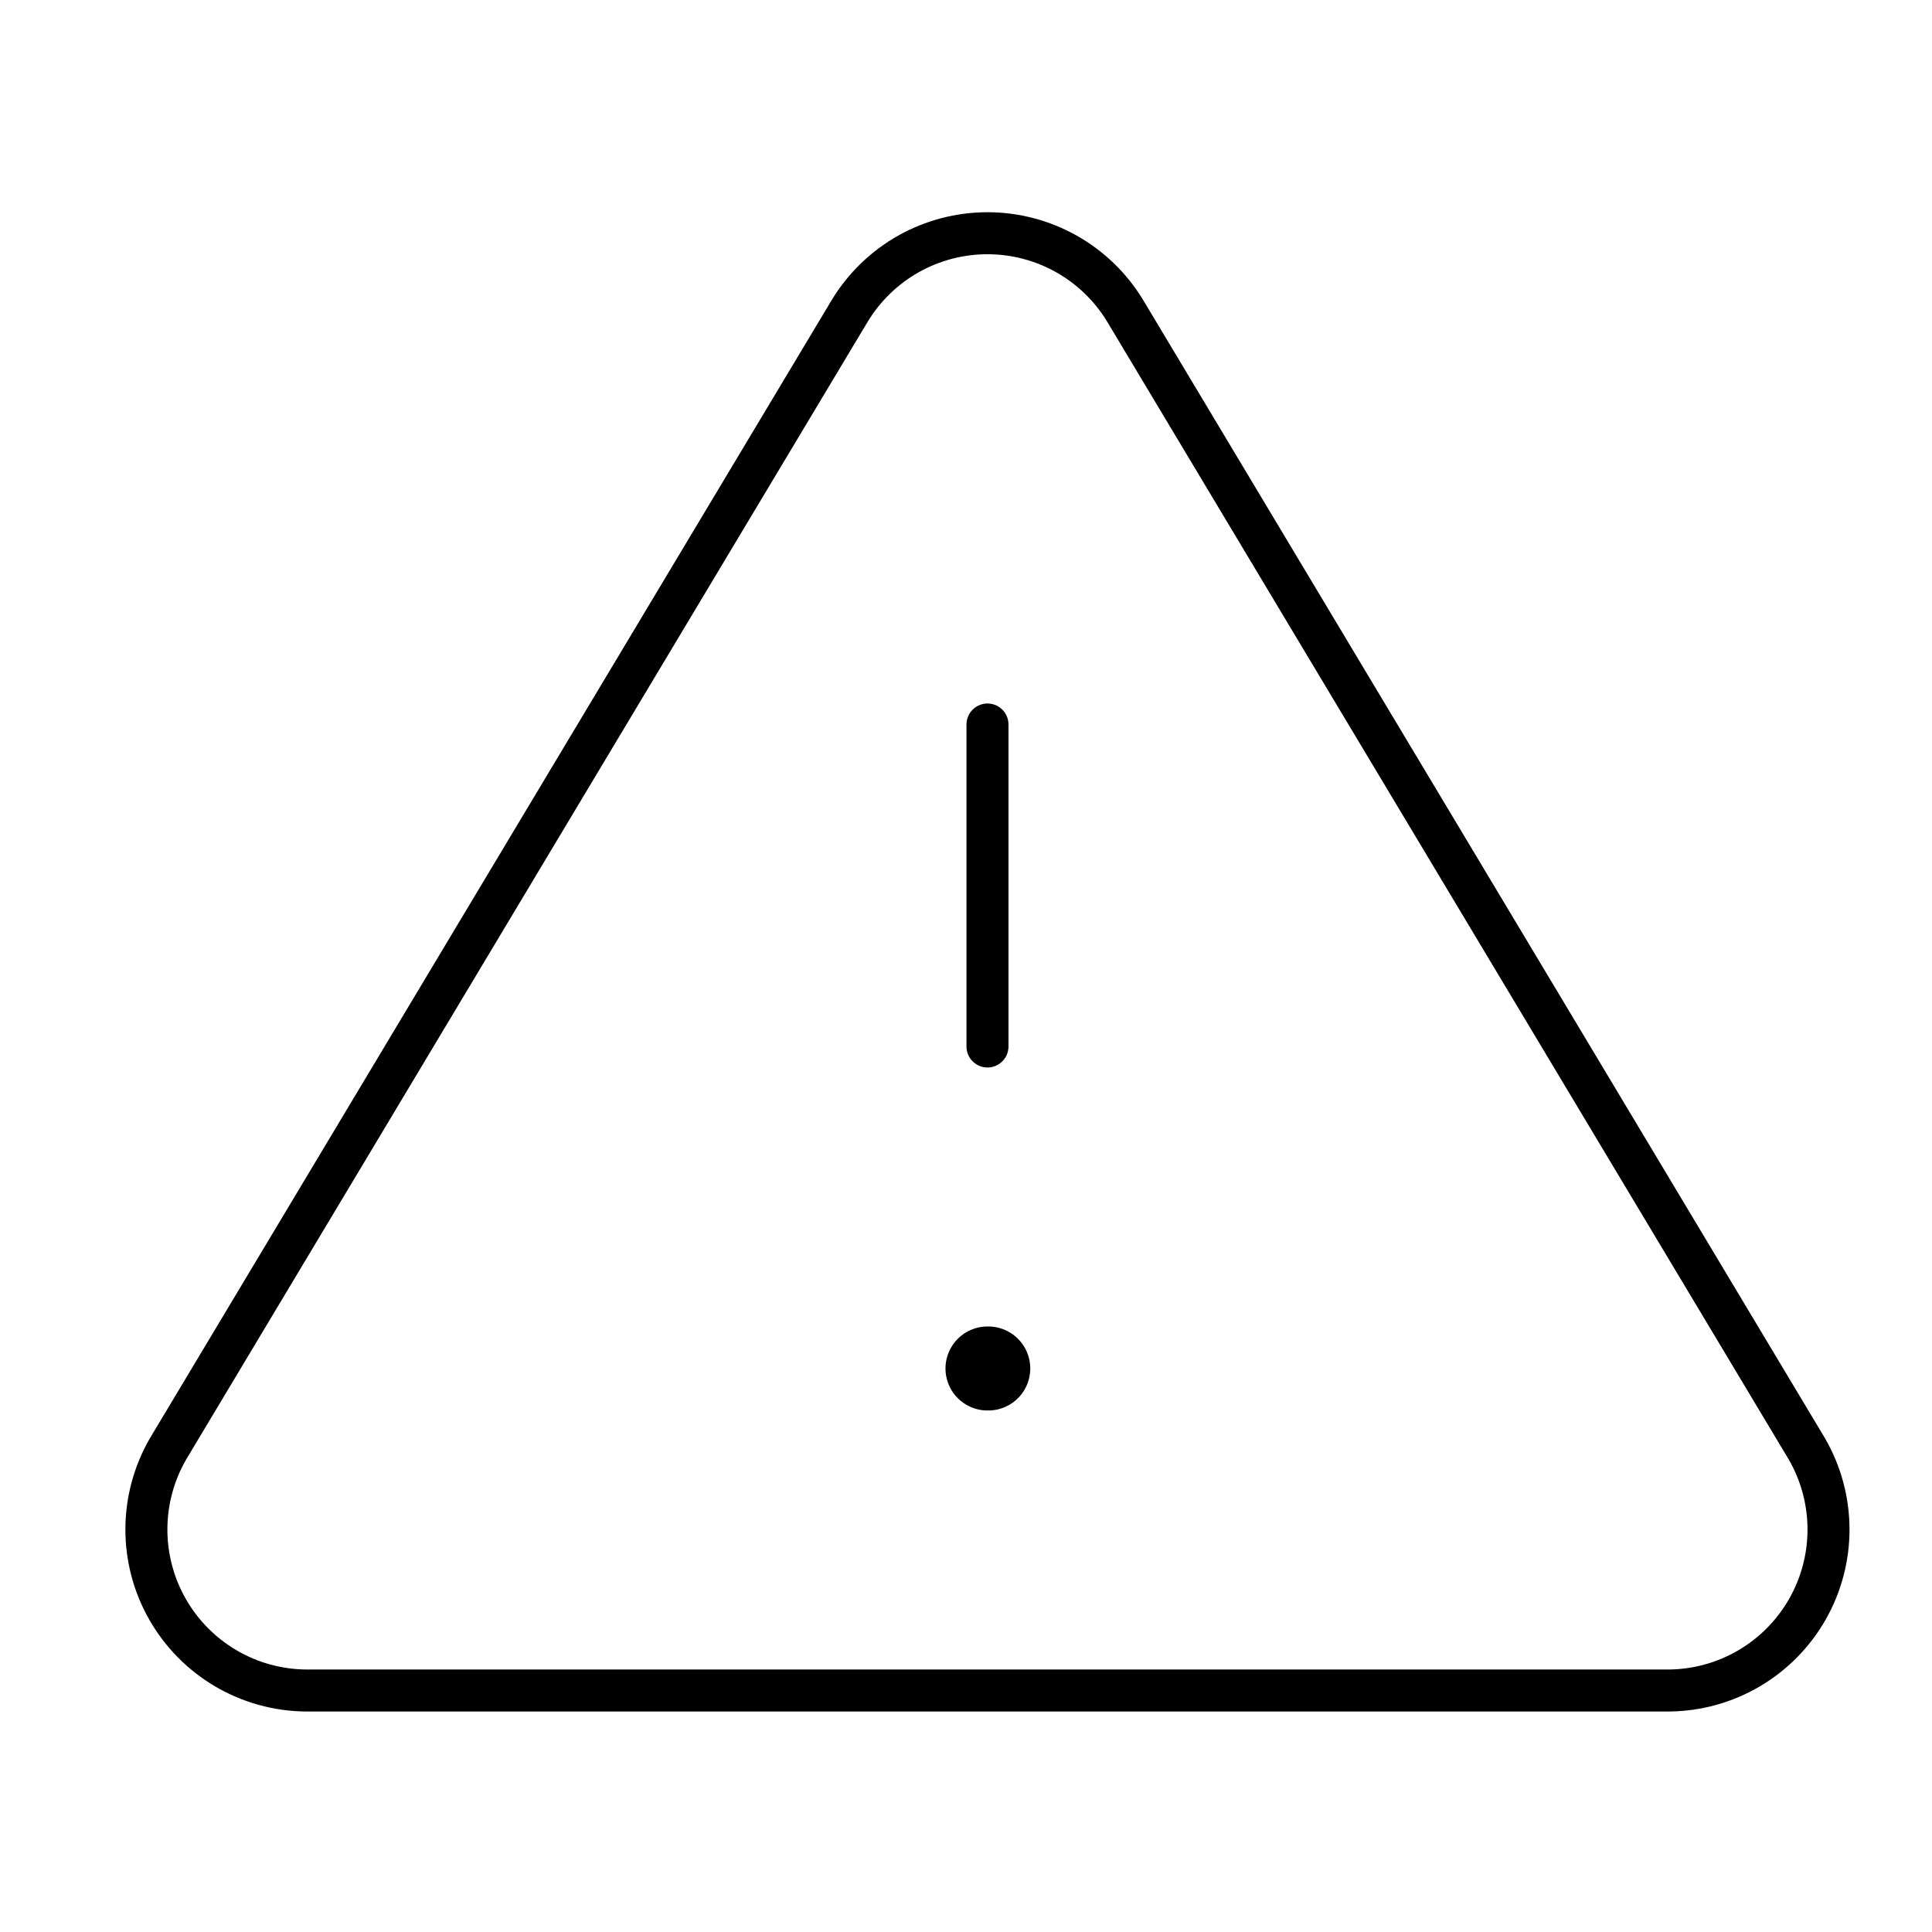 <svg width="92" height="92" viewBox="0 0 92 92" fill="none" xmlns="http://www.w3.org/2000/svg">
<path d="M40.466 14.797L7.998 69C7.329 70.16 6.974 71.474 6.971 72.813C6.967 74.151 7.314 75.468 7.977 76.631C8.64 77.794 9.596 78.763 10.749 79.442C11.903 80.121 13.214 80.486 14.553 80.5H79.49C80.828 80.486 82.14 80.121 83.294 79.442C84.447 78.763 85.403 77.794 86.066 76.631C86.729 75.468 87.076 74.151 87.072 72.813C87.068 71.474 86.714 70.16 86.045 69L53.576 14.797C52.893 13.67 51.931 12.739 50.783 12.092C49.635 11.446 48.339 11.106 47.021 11.106C45.704 11.106 44.408 11.446 43.26 12.092C42.112 12.739 41.15 13.67 40.466 14.797V14.797Z" stroke="currentColor" stroke-width="2" stroke-linecap="round" stroke-linejoin="round"/>
<path d="M47.023 34.5V49.833" stroke="currentColor" stroke-width="2" stroke-linecap="round" stroke-linejoin="round"/>
<path d="M47.023 65.166H47.06" stroke="currentColor" stroke-width="4" stroke-linecap="round" stroke-linejoin="round"/>
</svg>
